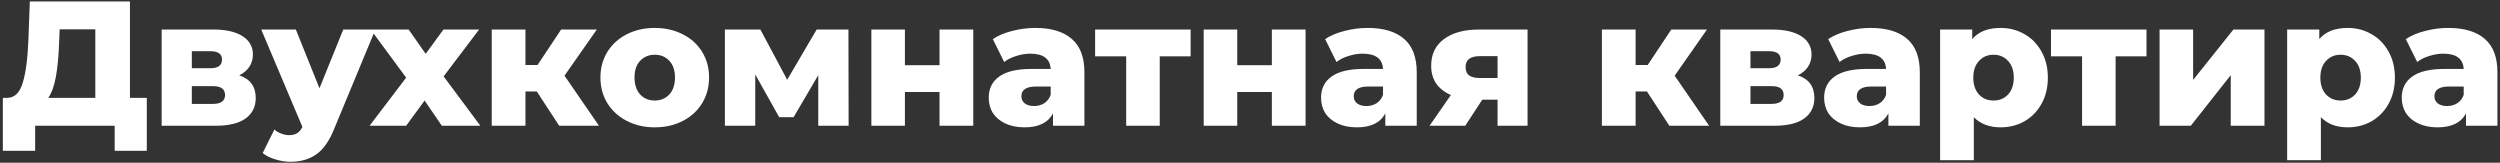 <svg width="338" height="22" viewBox="0 0 338 22" fill="none" xmlns="http://www.w3.org/2000/svg">
<rect x="0" y="0" width="338" height="22" fill="#333333" stroke="none"/>
<path d="M19.848 13.232V20.384H15.504V17H4.752V20.384H0.384V13.232H0.984C1.976 13.216 2.672 12.536 3.072 11.192C3.488 9.848 3.744 7.912 3.84 5.384L4.032 0.2H17.568V13.232H19.848ZM7.992 5.792C7.928 7.584 7.784 9.104 7.56 10.352C7.336 11.6 6.992 12.56 6.528 13.232H12.888V3.968H8.064L7.992 5.792ZM32.344 10.184C33.832 10.68 34.576 11.704 34.576 13.256C34.576 14.424 34.12 15.344 33.208 16.016C32.296 16.672 30.952 17 29.176 17H21.856V3.992H28.84C30.536 3.992 31.848 4.288 32.776 4.88C33.72 5.472 34.192 6.304 34.192 7.376C34.192 8 34.032 8.552 33.712 9.032C33.392 9.512 32.936 9.896 32.344 10.184ZM25.936 9.224H28.432C29.488 9.224 30.016 8.832 30.016 8.048C30.016 7.296 29.488 6.92 28.432 6.92H25.936V9.224ZM28.768 14.048C29.872 14.048 30.424 13.648 30.424 12.848C30.424 12.048 29.888 11.648 28.816 11.648H25.936V14.048H28.768ZM50.752 3.992L45.136 17.528C44.48 19.128 43.68 20.248 42.736 20.888C41.792 21.544 40.64 21.872 39.28 21.872C38.592 21.872 37.896 21.76 37.192 21.536C36.504 21.328 35.944 21.048 35.512 20.696L37.096 17.504C37.352 17.744 37.656 17.928 38.008 18.056C38.376 18.2 38.744 18.272 39.112 18.272C39.544 18.272 39.896 18.184 40.168 18.008C40.456 17.832 40.696 17.552 40.888 17.168L35.32 3.992H40L43.192 11.936L46.408 3.992H50.752ZM59.737 17L57.409 13.592L54.913 17H49.969L54.913 10.496L50.113 3.992H55.249L57.553 7.28L59.953 3.992H64.777L59.977 10.328L64.945 17H59.737ZM72.577 12.368H71.041V17H66.481V3.992H71.041V8.792H72.673L75.865 3.992H80.689L76.321 10.232L80.977 17H75.601L72.577 12.368ZM88.522 17.216C87.13 17.216 85.874 16.928 84.754 16.352C83.634 15.776 82.754 14.976 82.114 13.952C81.49 12.928 81.178 11.768 81.178 10.472C81.178 9.192 81.49 8.04 82.114 7.016C82.754 5.992 83.626 5.2 84.73 4.64C85.85 4.064 87.114 3.776 88.522 3.776C89.93 3.776 91.194 4.064 92.314 4.64C93.434 5.2 94.306 5.992 94.93 7.016C95.554 8.024 95.866 9.176 95.866 10.472C95.866 11.768 95.554 12.928 94.93 13.952C94.306 14.976 93.434 15.776 92.314 16.352C91.194 16.928 89.93 17.216 88.522 17.216ZM88.522 13.592C89.322 13.592 89.978 13.32 90.49 12.776C91.002 12.216 91.258 11.448 91.258 10.472C91.258 9.512 91.002 8.76 90.49 8.216C89.978 7.672 89.322 7.4 88.522 7.4C87.722 7.4 87.066 7.672 86.554 8.216C86.042 8.76 85.786 9.512 85.786 10.472C85.786 11.448 86.042 12.216 86.554 12.776C87.066 13.32 87.722 13.592 88.522 13.592ZM110.629 17V10.16L107.293 15.848H105.349L102.109 10.064V17H98.005V3.992H102.805L106.429 10.784L110.413 3.992H114.709L114.733 17H110.629ZM117.809 3.992H122.345V8.816H127.025V3.992H131.585V17H127.025V12.44H122.345V17H117.809V3.992ZM139.965 3.776C142.125 3.776 143.773 4.272 144.909 5.264C146.045 6.24 146.613 7.744 146.613 9.776V17H142.365V15.32C141.709 16.584 140.429 17.216 138.525 17.216C137.517 17.216 136.645 17.04 135.909 16.688C135.173 16.336 134.613 15.864 134.229 15.272C133.861 14.664 133.677 13.976 133.677 13.208C133.677 11.976 134.149 11.024 135.093 10.352C136.037 9.664 137.493 9.32 139.461 9.32H142.053C141.973 7.944 141.053 7.256 139.293 7.256C138.669 7.256 138.037 7.36 137.397 7.568C136.757 7.76 136.213 8.032 135.765 8.384L134.229 5.288C134.949 4.808 135.821 4.44 136.845 4.184C137.885 3.912 138.925 3.776 139.965 3.776ZM139.797 14.336C140.325 14.336 140.789 14.208 141.189 13.952C141.589 13.696 141.877 13.32 142.053 12.824V11.696H140.085C138.757 11.696 138.093 12.136 138.093 13.016C138.093 13.416 138.245 13.736 138.549 13.976C138.853 14.216 139.269 14.336 139.797 14.336ZM160.972 7.616H156.796V17H152.26V7.616H148.06V3.992H160.972V7.616ZM162.739 3.992H167.275V8.816H171.955V3.992H176.515V17H171.955V12.44H167.275V17H162.739V3.992ZM184.895 3.776C187.055 3.776 188.703 4.272 189.839 5.264C190.975 6.24 191.543 7.744 191.543 9.776V17H187.295V15.32C186.639 16.584 185.359 17.216 183.455 17.216C182.447 17.216 181.575 17.04 180.839 16.688C180.103 16.336 179.543 15.864 179.159 15.272C178.791 14.664 178.607 13.976 178.607 13.208C178.607 11.976 179.079 11.024 180.023 10.352C180.967 9.664 182.423 9.32 184.391 9.32H186.983C186.903 7.944 185.983 7.256 184.223 7.256C183.599 7.256 182.967 7.36 182.327 7.568C181.687 7.76 181.143 8.032 180.695 8.384L179.159 5.288C179.879 4.808 180.751 4.44 181.775 4.184C182.815 3.912 183.855 3.776 184.895 3.776ZM184.727 14.336C185.255 14.336 185.719 14.208 186.119 13.952C186.519 13.696 186.807 13.32 186.983 12.824V11.696H185.015C183.687 11.696 183.023 12.136 183.023 13.016C183.023 13.416 183.175 13.736 183.479 13.976C183.783 14.216 184.199 14.336 184.727 14.336ZM206.526 3.992V17H202.47V13.472H200.406L198.102 17H193.278L196.158 12.848C195.294 12.464 194.63 11.944 194.166 11.288C193.718 10.616 193.494 9.816 193.494 8.888C193.494 7.336 194.07 6.136 195.222 5.288C196.374 4.424 197.958 3.992 199.974 3.992H206.526ZM200.07 7.592C198.79 7.592 198.15 8.08 198.15 9.056C198.15 9.568 198.302 9.944 198.606 10.184C198.926 10.424 199.406 10.544 200.046 10.544H202.47V7.592H200.07ZM222.671 12.368H221.135V17H216.575V3.992H221.135V8.792H222.767L225.959 3.992H230.783L226.415 10.232L231.071 17H225.695L222.671 12.368ZM243.071 10.184C244.559 10.68 245.303 11.704 245.303 13.256C245.303 14.424 244.847 15.344 243.935 16.016C243.023 16.672 241.679 17 239.903 17H232.583V3.992H239.567C241.263 3.992 242.575 4.288 243.503 4.88C244.447 5.472 244.919 6.304 244.919 7.376C244.919 8 244.759 8.552 244.439 9.032C244.119 9.512 243.663 9.896 243.071 10.184ZM236.663 9.224H239.159C240.215 9.224 240.743 8.832 240.743 8.048C240.743 7.296 240.215 6.92 239.159 6.92H236.663V9.224ZM239.495 14.048C240.599 14.048 241.151 13.648 241.151 12.848C241.151 12.048 240.615 11.648 239.543 11.648H236.663V14.048H239.495ZM252.91 3.776C255.07 3.776 256.718 4.272 257.854 5.264C258.99 6.24 259.558 7.744 259.558 9.776V17H255.31V15.32C254.654 16.584 253.374 17.216 251.47 17.216C250.462 17.216 249.59 17.04 248.854 16.688C248.118 16.336 247.558 15.864 247.174 15.272C246.806 14.664 246.622 13.976 246.622 13.208C246.622 11.976 247.094 11.024 248.038 10.352C248.982 9.664 250.438 9.32 252.406 9.32H254.998C254.918 7.944 253.998 7.256 252.238 7.256C251.614 7.256 250.982 7.36 250.342 7.568C249.702 7.76 249.158 8.032 248.71 8.384L247.174 5.288C247.894 4.808 248.766 4.44 249.79 4.184C250.83 3.912 251.87 3.776 252.91 3.776ZM252.742 14.336C253.27 14.336 253.734 14.208 254.134 13.952C254.534 13.696 254.822 13.32 254.998 12.824V11.696H253.03C251.702 11.696 251.038 12.136 251.038 13.016C251.038 13.416 251.19 13.736 251.494 13.976C251.798 14.216 252.214 14.336 252.742 14.336ZM270.486 3.776C271.67 3.776 272.742 4.056 273.702 4.616C274.678 5.16 275.446 5.944 276.006 6.968C276.582 7.976 276.87 9.152 276.87 10.496C276.87 11.84 276.582 13.024 276.006 14.048C275.446 15.056 274.678 15.84 273.702 16.4C272.742 16.944 271.67 17.216 270.486 17.216C268.966 17.216 267.758 16.76 266.862 15.848V21.656H262.302V3.992H266.646V5.288C267.494 4.28 268.774 3.776 270.486 3.776ZM269.526 13.592C270.326 13.592 270.982 13.32 271.494 12.776C272.006 12.216 272.262 11.456 272.262 10.496C272.262 9.536 272.006 8.784 271.494 8.24C270.982 7.68 270.326 7.4 269.526 7.4C268.726 7.4 268.07 7.68 267.558 8.24C267.046 8.784 266.79 9.536 266.79 10.496C266.79 11.456 267.046 12.216 267.558 12.776C268.07 13.32 268.726 13.592 269.526 13.592ZM290.207 7.616H286.031V17H281.495V7.616H277.295V3.992H290.207V7.616ZM291.974 3.992H296.51V10.808L301.958 3.992H306.158V17H301.598V10.16L296.198 17H291.974V3.992ZM317.408 3.776C318.592 3.776 319.664 4.056 320.624 4.616C321.6 5.16 322.368 5.944 322.928 6.968C323.504 7.976 323.792 9.152 323.792 10.496C323.792 11.84 323.504 13.024 322.928 14.048C322.368 15.056 321.6 15.84 320.624 16.4C319.664 16.944 318.592 17.216 317.408 17.216C315.888 17.216 314.68 16.76 313.784 15.848V21.656H309.224V3.992H313.568V5.288C314.416 4.28 315.696 3.776 317.408 3.776ZM316.448 13.592C317.248 13.592 317.904 13.32 318.416 12.776C318.928 12.216 319.184 11.456 319.184 10.496C319.184 9.536 318.928 8.784 318.416 8.24C317.904 7.68 317.248 7.4 316.448 7.4C315.648 7.4 314.992 7.68 314.48 8.24C313.968 8.784 313.712 9.536 313.712 10.496C313.712 11.456 313.968 12.216 314.48 12.776C314.992 13.32 315.648 13.592 316.448 13.592ZM331.004 3.776C333.164 3.776 334.812 4.272 335.948 5.264C337.084 6.24 337.652 7.744 337.652 9.776V17H333.404V15.32C332.748 16.584 331.468 17.216 329.564 17.216C328.556 17.216 327.684 17.04 326.948 16.688C326.212 16.336 325.652 15.864 325.268 15.272C324.9 14.664 324.716 13.976 324.716 13.208C324.716 11.976 325.188 11.024 326.132 10.352C327.076 9.664 328.532 9.32 330.5 9.32H333.092C333.012 7.944 332.092 7.256 330.332 7.256C329.708 7.256 329.076 7.36 328.436 7.568C327.796 7.76 327.252 8.032 326.804 8.384L325.268 5.288C325.988 4.808 326.86 4.44 327.884 4.184C328.924 3.912 329.964 3.776 331.004 3.776ZM330.836 14.336C331.364 14.336 331.828 14.208 332.228 13.952C332.628 13.696 332.916 13.32 333.092 12.824V11.696H331.124C329.796 11.696 329.132 12.136 329.132 13.016C329.132 13.416 329.284 13.736 329.588 13.976C329.892 14.216 330.308 14.336 330.836 14.336Z" fill="white"/>
</svg>
